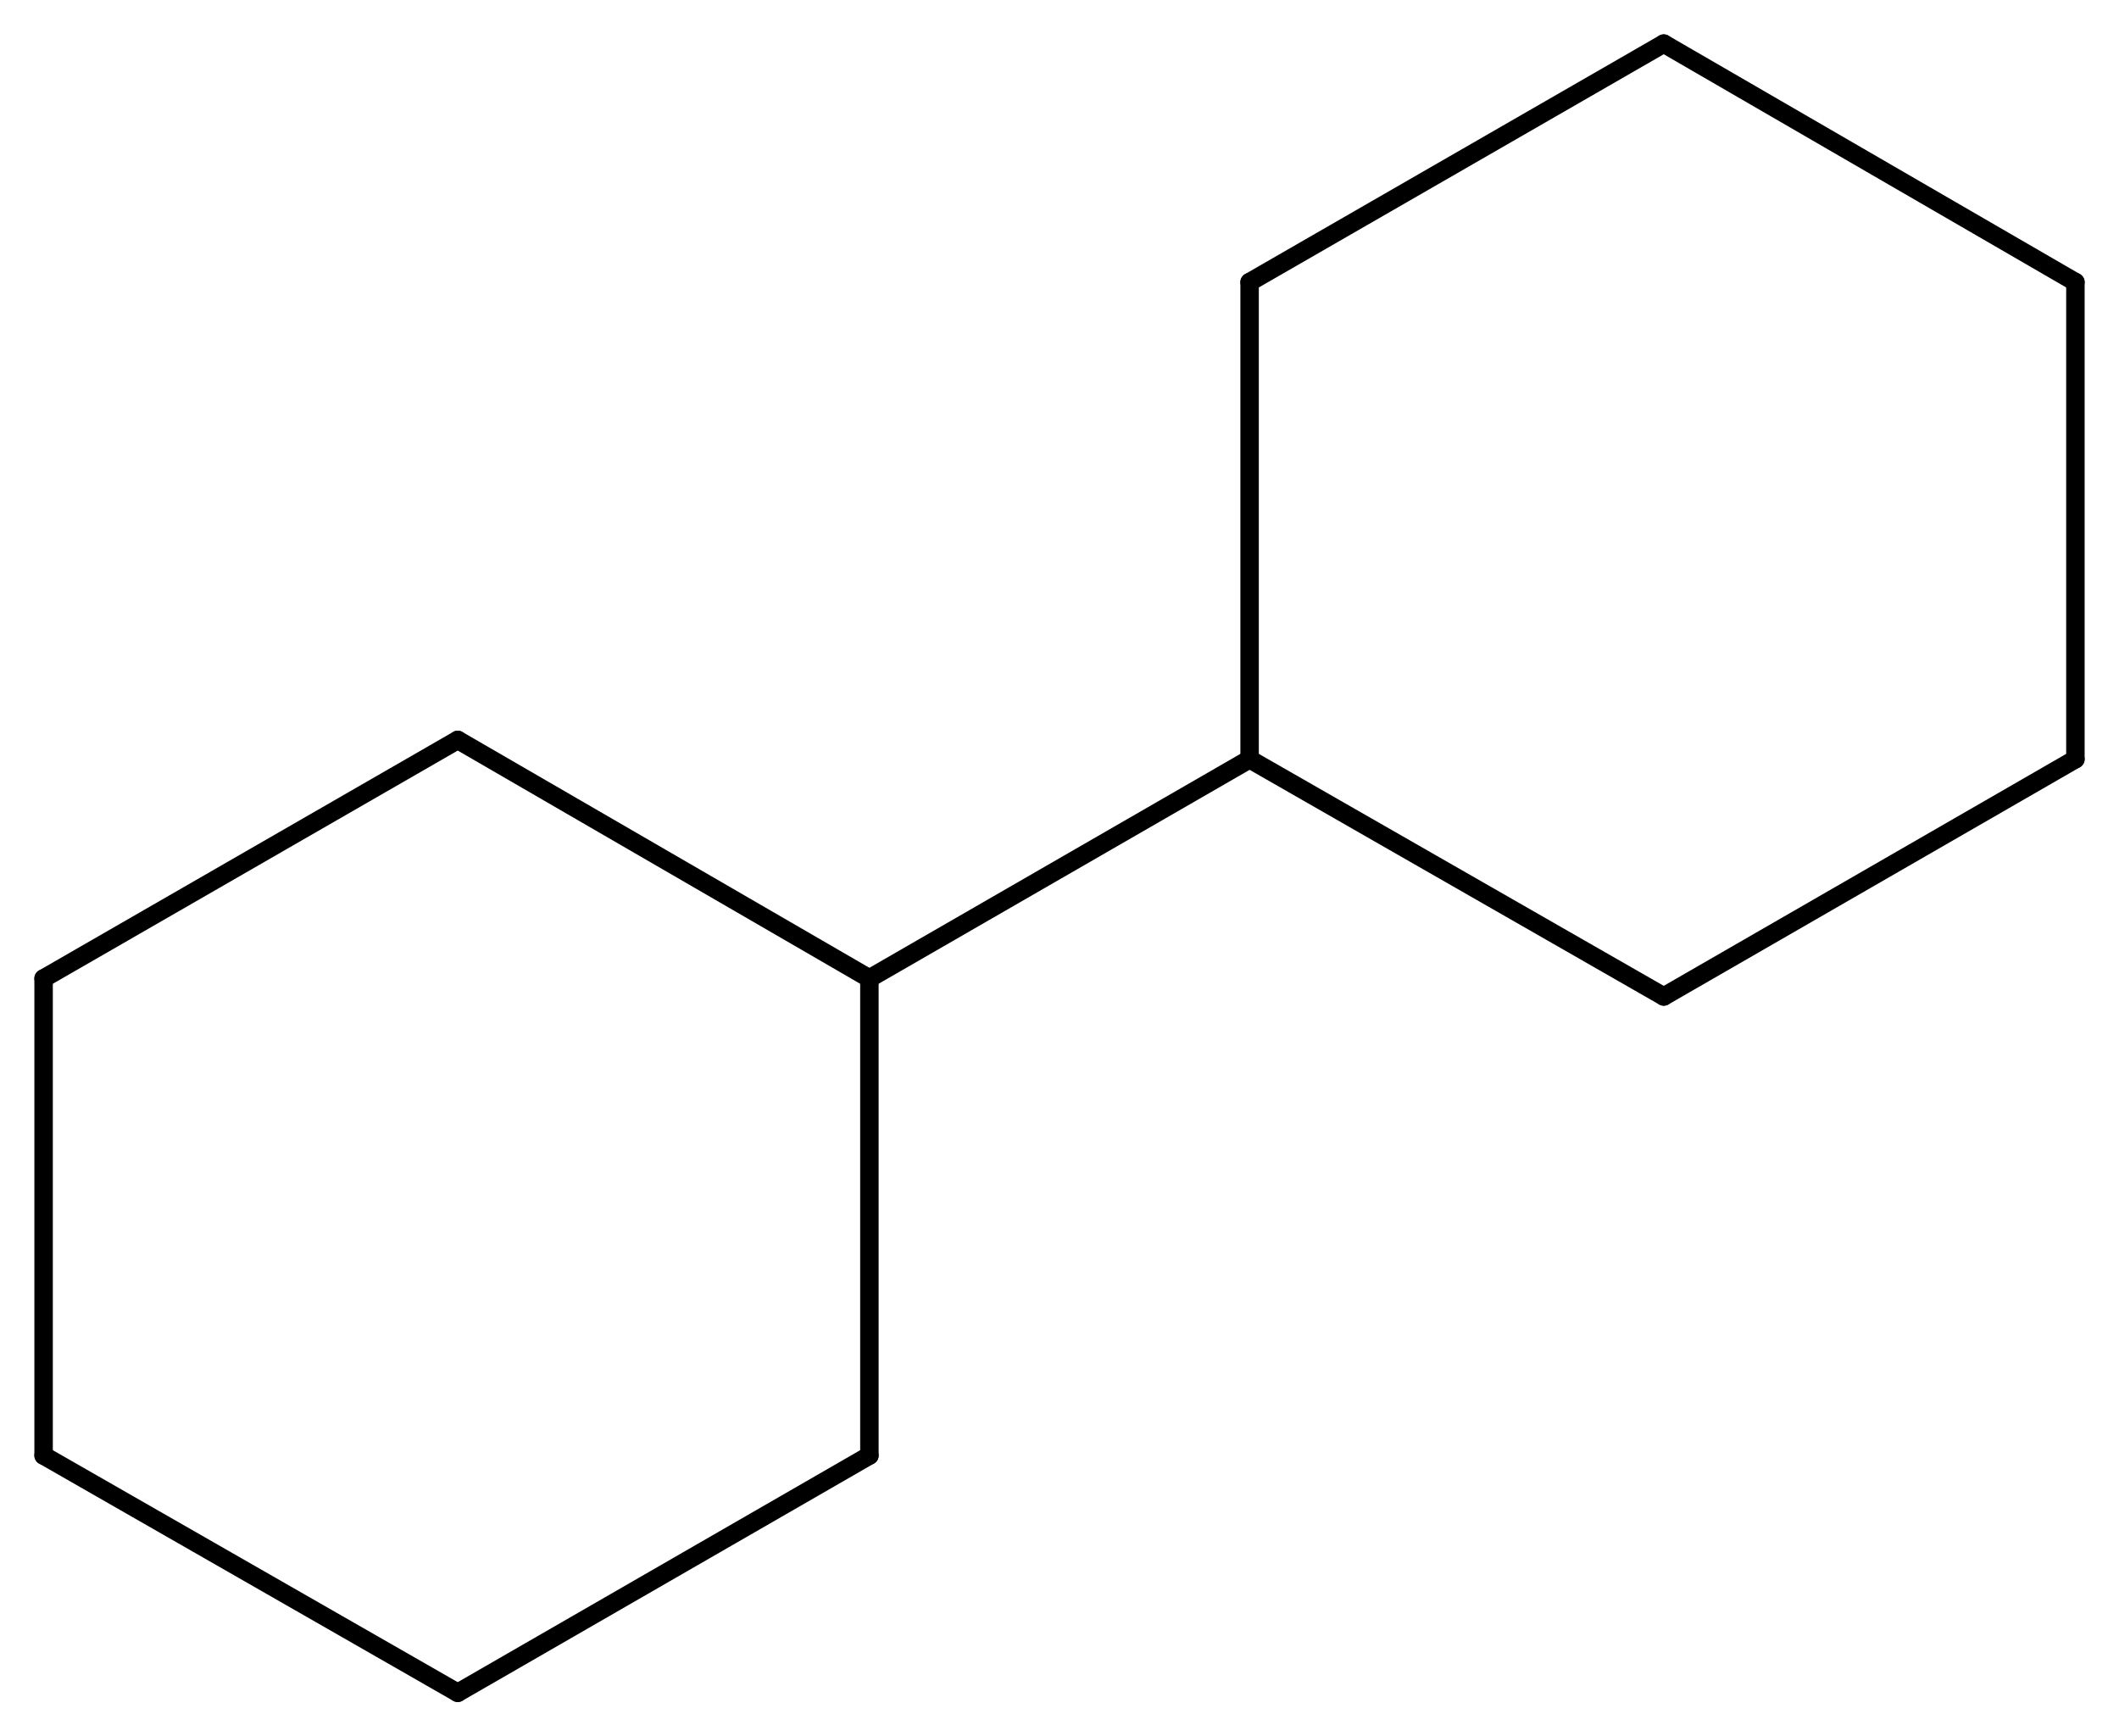 <svg width="151.65" viewBox="0 0 5055 4142" text-rendering="auto" stroke-width="1" stroke-opacity="1" stroke-miterlimit="10" stroke-linejoin="miter" stroke-linecap="square" stroke-dashoffset="0" stroke-dasharray="none" stroke="black" shape-rendering="auto" image-rendering="auto" height="124.26" font-weight="normal" font-style="normal" font-size="12" font-family="'Dialog'" fill-opacity="1" fill="black" color-rendering="auto" color-interpolation="auto" xmlns="http://www.w3.org/2000/svg"><g><g stroke="white" fill="white"><rect y="0" x="0" width="5055" stroke="none" height="4142"/></g><g transform="translate(32866,32866)" text-rendering="geometricPrecision" stroke-width="44" stroke-linejoin="round" stroke-linecap="round"><line y2="-30532" y1="-31101" x2="-30792" x1="-31774" fill="none"/><line y2="-29394" y1="-30532" x2="-30792" x1="-30792" fill="none"/><line y2="-31101" y1="-30532" x2="-31774" x1="-32762" fill="none"/><line y2="-28828" y1="-29394" x2="-31774" x1="-30792" fill="none"/><line y2="-30532" y1="-29394" x2="-32762" x1="-32762" fill="none"/><line y2="-29394" y1="-28828" x2="-32762" x1="-31774" fill="none"/><line y2="-31055" y1="-30532" x2="-29885" x1="-30792" fill="none"/><line y2="-32193" y1="-31055" x2="-29885" x1="-29885" fill="none"/><line y2="-31055" y1="-30489" x2="-29885" x1="-28897" fill="none"/><line y2="-32762" y1="-32193" x2="-28897" x1="-29885" fill="none"/><line y2="-30489" y1="-31055" x2="-28897" x1="-27915" fill="none"/><line y2="-32193" y1="-32762" x2="-27915" x1="-28897" fill="none"/><line y2="-31055" y1="-32193" x2="-27915" x1="-27915" fill="none"/></g></g></svg>